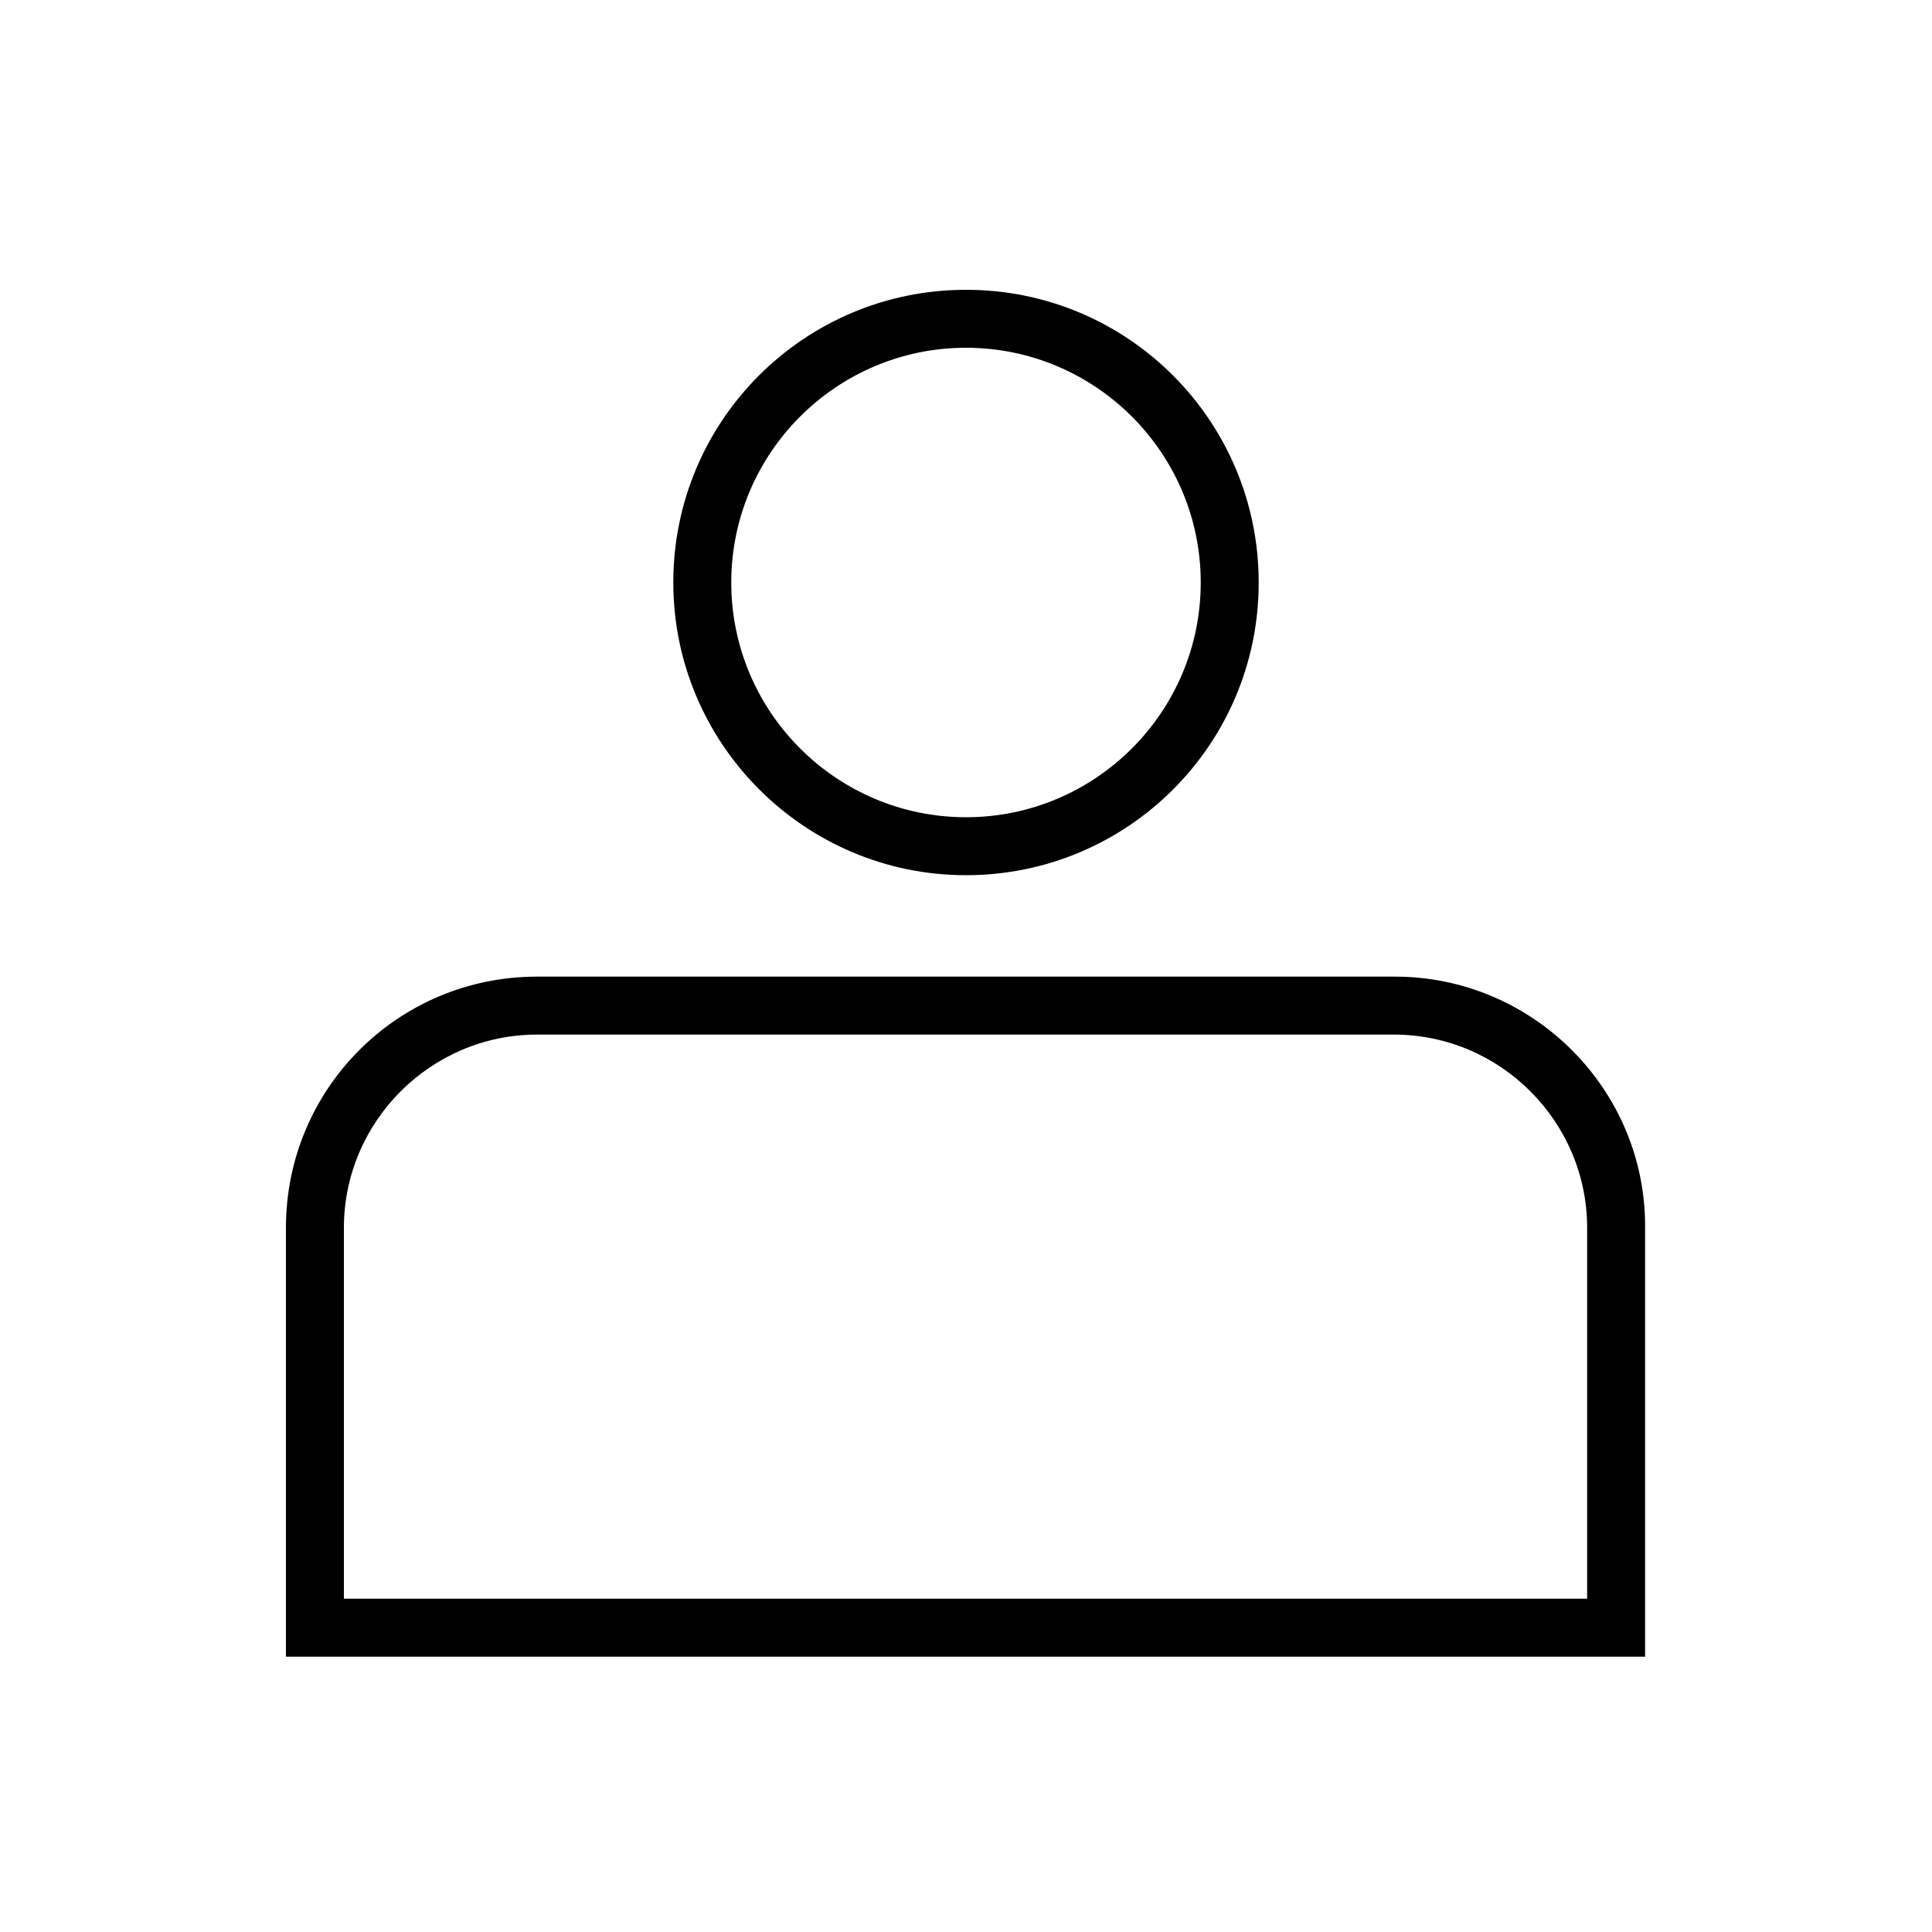 <?xml version="1.0" encoding="utf-8"?>
<!-- Generator: Adobe Illustrator 19.0.0, SVG Export Plug-In . SVG Version: 6.00 Build 0)  -->
<svg version="1.1" id="Layer_1" xmlns="http://www.w3.org/2000/svg" xmlns:xlink="http://www.w3.org/1999/xlink" x="0px" y="0px"
	 viewBox="0 0 200 200" enable-background="new 0 0 200 200" xml:space="preserve">
<path id="XMLID_1_" d="M100,90.6c16.7,0,30.3-13.5,30.3-30.3c0-16.7-13.5-30.3-30.3-30.3c-16.7,0-30.3,13.5-30.3,30.3
	C69.7,77,83.3,90.6,100,90.6z M100,36c13.4,0,24.3,10.9,24.3,24.3S113.4,84.6,100,84.6S75.7,73.7,75.7,60.3S86.6,36,100,36z
	 M144.4,101.1H55.6c-14.4,0-26,11.6-26,26v44.4h140.7v-44.4C170.4,112.8,158.7,101.1,144.4,101.1z M164.4,165.5H35.6v-38.4
	c0-11,9-20,20-20h88.7c11,0,20,9,20,20V165.5z"/>
</svg>
